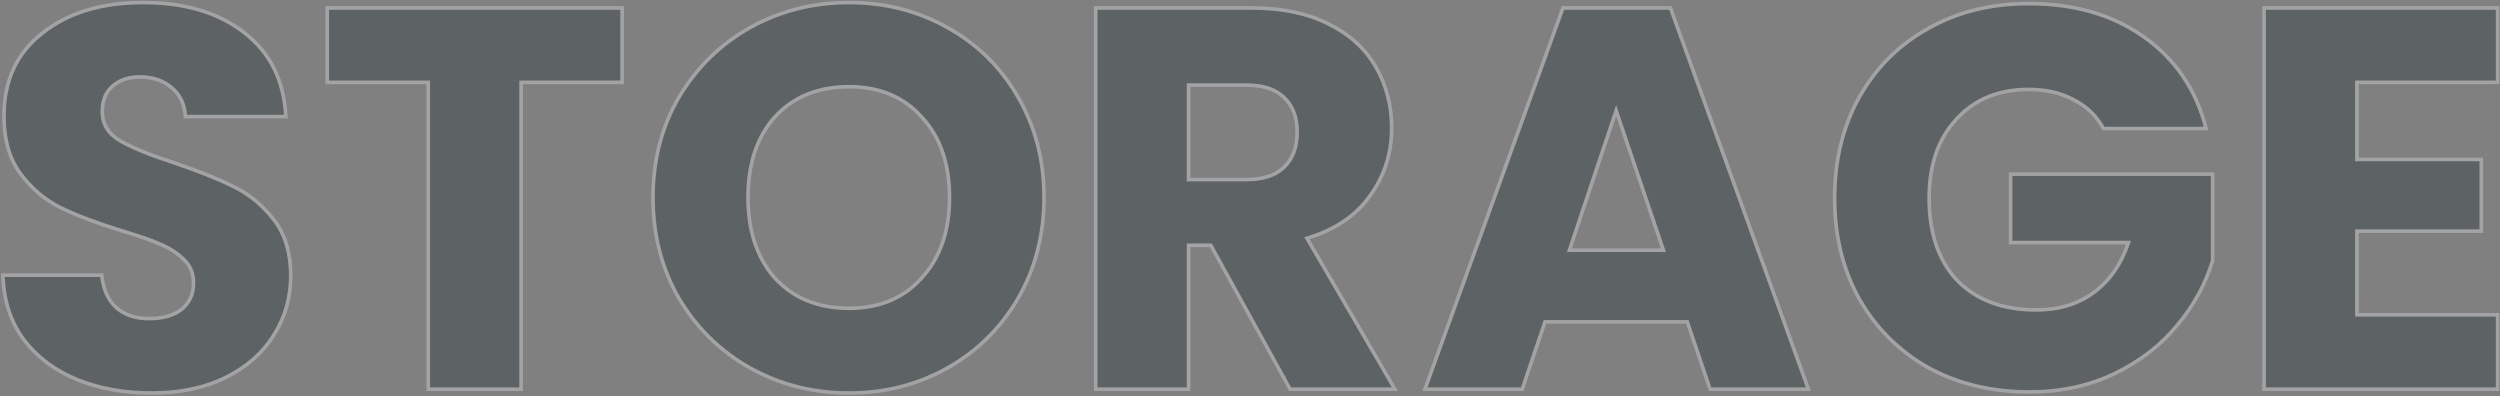 <svg width="1381" height="219" viewBox="0 0 1381 219" fill="none" xmlns="http://www.w3.org/2000/svg">
<rect x="0" y="0" width="1381" height="219" fill="#808080" stroke="none"/>
<g opacity="0.28">
<mask id="path-1-outside-1_3_59" maskUnits="userSpaceOnUse" x="0" y="0" width="1381" height="219" fill="black">
<rect fill="white" width="1381" height="219"/>
<path d="M83.8 217.1C68.4 217.1 54.6 214.6 42.4 209.6C30.2 204.6 20.4 197.2 13 187.4C5.8 177.6 2 165.8 1.6 152H56.2C57 159.8 59.7 165.8 64.3 170C68.9 174 74.9 176 82.3 176C89.9 176 95.9 174.3 100.3 170.9C104.7 167.3 106.9 162.4 106.9 156.2C106.9 151 105.1 146.7 101.5 143.3C98.1 139.9 93.8 137.1 88.6 134.9C83.6 132.7 76.4 130.2 67 127.4C53.4 123.2 42.3 119 33.7 114.8C25.1 110.6 17.7 104.4 11.5 96.2C5.3 88 2.2 77.3 2.2 64.1C2.2 44.5 9.3 29.2 23.5 18.2C37.7 7 56.2 1.4 79 1.4C102.2 1.4 120.9 7 135.1 18.2C149.3 29.2 156.9 44.6 157.9 64.4H102.4C102 57.6 99.5 52.3 94.9 48.5C90.3 44.5 84.4 42.5 77.2 42.5C71 42.5 66 44.2 62.2 47.6C58.4 50.8 56.5 55.5 56.5 61.7C56.5 68.5 59.7 73.8 66.1 77.6C72.5 81.4 82.5 85.5 96.1 89.9C109.7 94.5 120.7 98.9 129.1 103.1C137.7 107.3 145.1 113.4 151.3 121.4C157.5 129.4 160.6 139.7 160.6 152.3C160.6 164.3 157.5 175.2 151.3 185C145.3 194.8 136.5 202.6 124.9 208.4C113.3 214.2 99.6 217.1 83.8 217.1ZM343.67 4.4V45.5H287.87V215H236.57V45.5H180.77V4.4H343.67ZM469.016 217.1C449.216 217.1 431.016 212.5 414.416 203.3C398.016 194.1 384.916 181.3 375.116 164.9C365.516 148.3 360.716 129.7 360.716 109.1C360.716 88.5 365.516 70 375.116 53.6C384.916 37.2 398.016 24.4 414.416 15.2C431.016 6 449.216 1.4 469.016 1.4C488.816 1.4 506.916 6 523.316 15.2C539.916 24.4 552.916 37.2 562.316 53.6C571.916 70 576.716 88.5 576.716 109.1C576.716 129.7 571.916 148.3 562.316 164.9C552.716 181.3 539.716 194.1 523.316 203.3C506.916 212.5 488.816 217.1 469.016 217.1ZM469.016 170.3C485.816 170.3 499.216 164.7 509.216 153.5C519.416 142.3 524.516 127.5 524.516 109.1C524.516 90.5 519.416 75.7 509.216 64.7C499.216 53.5 485.816 47.9 469.016 47.9C452.016 47.9 438.416 53.4 428.216 64.4C418.216 75.4 413.216 90.3 413.216 109.1C413.216 127.7 418.216 142.6 428.216 153.8C438.416 164.8 452.016 170.3 469.016 170.3ZM712.656 215L668.856 135.5H656.556V215H605.256V4.4H691.356C707.956 4.4 722.056 7.3 733.656 13.1C745.456 18.9 754.256 26.9 760.056 37.1C765.856 47.1 768.756 58.3 768.756 70.7C768.756 84.7 764.756 97.2 756.756 108.2C748.956 119.2 737.356 127 721.956 131.6L770.556 215H712.656ZM656.556 99.2H688.356C697.756 99.2 704.756 96.9 709.356 92.3C714.156 87.7 716.556 81.2 716.556 72.8C716.556 64.8 714.156 58.5 709.356 53.9C704.756 49.3 697.756 47 688.356 47H656.556V99.2ZM932.059 177.8H853.459L840.859 215H787.159L863.359 4.4H922.759L998.959 215H944.659L932.059 177.8ZM918.859 138.2L892.759 61.1L866.959 138.2H918.859ZM1161.95 71C1158.15 64 1152.65 58.7 1145.45 55.1C1138.45 51.3 1130.15 49.4 1120.55 49.4C1103.95 49.4 1090.65 54.9 1080.65 65.9C1070.65 76.7 1065.65 91.2 1065.65 109.4C1065.65 128.8 1070.85 144 1081.25 155C1091.85 165.8 1106.35 171.2 1124.75 171.2C1137.35 171.2 1147.95 168 1156.55 161.6C1165.35 155.2 1171.75 146 1175.75 134H1110.65V96.2H1222.25V143.9C1218.45 156.7 1211.95 168.6 1202.75 179.6C1193.75 190.6 1182.25 199.5 1168.25 206.3C1154.25 213.1 1138.45 216.5 1120.85 216.5C1100.05 216.5 1081.45 212 1065.05 203C1048.85 193.8 1036.15 181.1 1026.95 164.9C1017.95 148.7 1013.45 130.2 1013.45 109.4C1013.45 88.6 1017.95 70.1 1026.95 53.9C1036.15 37.5 1048.85 24.8 1065.05 15.8C1081.25 6.6 1099.75 2 1120.55 2C1145.75 2 1166.95 8.1 1184.15 20.3C1201.55 32.5 1213.05 49.4 1218.65 71H1161.95ZM1301.97 45.5V88.1H1370.67V127.7H1301.97V173.9H1379.67V215H1250.67V4.4H1379.67V45.5H1301.97Z"/>
</mask>
<path d="M83.8 217.1C68.4 217.1 54.6 214.6 42.4 209.6C30.2 204.6 20.4 197.2 13 187.4C5.8 177.6 2 165.8 1.6 152H56.2C57 159.8 59.7 165.8 64.3 170C68.9 174 74.9 176 82.3 176C89.9 176 95.9 174.3 100.3 170.9C104.7 167.3 106.9 162.4 106.9 156.2C106.9 151 105.1 146.7 101.5 143.3C98.1 139.9 93.8 137.1 88.6 134.9C83.6 132.7 76.4 130.2 67 127.4C53.4 123.2 42.3 119 33.7 114.8C25.1 110.6 17.7 104.4 11.5 96.2C5.3 88 2.2 77.3 2.2 64.1C2.2 44.5 9.3 29.2 23.5 18.2C37.7 7 56.2 1.4 79 1.4C102.2 1.4 120.9 7 135.1 18.2C149.3 29.2 156.9 44.6 157.9 64.4H102.4C102 57.6 99.5 52.3 94.9 48.5C90.3 44.5 84.4 42.5 77.2 42.5C71 42.5 66 44.2 62.2 47.6C58.4 50.8 56.5 55.5 56.5 61.7C56.5 68.5 59.7 73.8 66.1 77.6C72.5 81.4 82.5 85.5 96.1 89.9C109.7 94.5 120.7 98.9 129.1 103.1C137.7 107.3 145.1 113.4 151.3 121.4C157.5 129.4 160.6 139.7 160.6 152.3C160.6 164.3 157.5 175.2 151.3 185C145.3 194.8 136.5 202.6 124.9 208.4C113.3 214.2 99.6 217.1 83.8 217.1ZM343.67 4.4V45.5H287.87V215H236.57V45.5H180.77V4.4H343.67ZM469.016 217.1C449.216 217.1 431.016 212.5 414.416 203.3C398.016 194.1 384.916 181.3 375.116 164.9C365.516 148.3 360.716 129.7 360.716 109.1C360.716 88.5 365.516 70 375.116 53.6C384.916 37.2 398.016 24.4 414.416 15.2C431.016 6 449.216 1.4 469.016 1.4C488.816 1.4 506.916 6 523.316 15.2C539.916 24.4 552.916 37.2 562.316 53.6C571.916 70 576.716 88.5 576.716 109.1C576.716 129.7 571.916 148.3 562.316 164.9C552.716 181.3 539.716 194.1 523.316 203.3C506.916 212.5 488.816 217.1 469.016 217.1ZM469.016 170.3C485.816 170.3 499.216 164.7 509.216 153.5C519.416 142.3 524.516 127.5 524.516 109.1C524.516 90.5 519.416 75.7 509.216 64.7C499.216 53.5 485.816 47.9 469.016 47.9C452.016 47.9 438.416 53.4 428.216 64.4C418.216 75.4 413.216 90.3 413.216 109.1C413.216 127.7 418.216 142.6 428.216 153.8C438.416 164.8 452.016 170.3 469.016 170.3ZM712.656 215L668.856 135.5H656.556V215H605.256V4.4H691.356C707.956 4.4 722.056 7.3 733.656 13.1C745.456 18.9 754.256 26.9 760.056 37.1C765.856 47.1 768.756 58.3 768.756 70.7C768.756 84.7 764.756 97.2 756.756 108.2C748.956 119.2 737.356 127 721.956 131.6L770.556 215H712.656ZM656.556 99.2H688.356C697.756 99.2 704.756 96.9 709.356 92.3C714.156 87.7 716.556 81.2 716.556 72.8C716.556 64.8 714.156 58.5 709.356 53.9C704.756 49.3 697.756 47 688.356 47H656.556V99.2ZM932.059 177.8H853.459L840.859 215H787.159L863.359 4.4H922.759L998.959 215H944.659L932.059 177.8ZM918.859 138.2L892.759 61.1L866.959 138.2H918.859ZM1161.95 71C1158.15 64 1152.65 58.7 1145.45 55.1C1138.45 51.3 1130.15 49.4 1120.55 49.4C1103.95 49.4 1090.65 54.9 1080.65 65.9C1070.65 76.7 1065.65 91.2 1065.65 109.4C1065.65 128.8 1070.85 144 1081.25 155C1091.85 165.8 1106.35 171.2 1124.75 171.2C1137.35 171.2 1147.95 168 1156.55 161.6C1165.35 155.2 1171.75 146 1175.75 134H1110.65V96.2H1222.25V143.9C1218.45 156.7 1211.95 168.6 1202.75 179.6C1193.75 190.6 1182.25 199.5 1168.25 206.3C1154.25 213.1 1138.45 216.5 1120.85 216.5C1100.05 216.5 1081.45 212 1065.05 203C1048.85 193.8 1036.15 181.1 1026.95 164.9C1017.95 148.7 1013.45 130.2 1013.45 109.4C1013.45 88.6 1017.95 70.1 1026.95 53.9C1036.15 37.5 1048.85 24.8 1065.05 15.8C1081.25 6.6 1099.75 2 1120.55 2C1145.75 2 1166.95 8.1 1184.15 20.3C1201.55 32.5 1213.05 49.4 1218.65 71H1161.95ZM1301.97 45.5V88.1H1370.67V127.7H1301.97V173.9H1379.67V215H1250.67V4.4H1379.67V45.5H1301.97Z" fill="#041421"/>
<path d="M42.4 209.6L42.021 210.525L42.4 209.6ZM13 187.4L12.194 187.992L12.202 188.003L13 187.4ZM1.6 152V151H0.571L0.6 152.029L1.6 152ZM56.2 152L57.195 151.898L57.103 151H56.2V152ZM64.3 170L63.626 170.738L63.635 170.747L63.644 170.755L64.3 170ZM100.3 170.9L100.911 171.691L100.922 171.683L100.933 171.674L100.3 170.9ZM101.5 143.3L100.793 144.007L100.803 144.017L100.813 144.027L101.5 143.3ZM88.6 134.9L88.197 135.815L88.204 135.818L88.21 135.821L88.6 134.9ZM67 127.4L66.705 128.356L66.715 128.358L67 127.4ZM11.5 96.2L12.298 95.597L11.5 96.2ZM23.5 18.2L24.112 18.991L24.119 18.985L23.5 18.2ZM135.1 18.2L134.481 18.985L134.488 18.991L135.1 18.2ZM157.9 64.4V65.4H158.952L158.899 64.35L157.9 64.4ZM102.4 64.4L101.402 64.459L101.457 65.4H102.4V64.4ZM94.9 48.5L94.244 49.255L94.253 49.263L94.263 49.271L94.9 48.5ZM62.2 47.6L62.844 48.365L62.856 48.355L62.867 48.345L62.2 47.6ZM66.1 77.6L66.611 76.74V76.74L66.1 77.6ZM96.1 89.9L96.42 88.953L96.408 88.948L96.1 89.9ZM129.1 103.1L128.653 103.994L128.661 103.999L129.1 103.1ZM151.3 121.4L150.51 122.013L151.3 121.4ZM151.3 185L150.455 184.465L150.451 184.472L150.447 184.478L151.3 185ZM124.9 208.4L124.453 207.506L124.9 208.4ZM83.8 216.1C68.508 216.1 54.84 213.618 42.779 208.675L42.021 210.525C54.36 215.582 68.291 218.1 83.8 218.1V216.1ZM42.779 208.675C30.733 203.738 21.082 196.444 13.798 186.797L12.202 188.003C19.718 197.956 29.667 205.462 42.021 210.525L42.779 208.675ZM13.806 186.808C6.742 177.193 2.995 165.596 2.6 151.971L0.6 152.029C1.005 166.004 4.858 178.007 12.194 187.992L13.806 186.808ZM1.6 153H56.2V151H1.6V153ZM55.205 152.102C56.024 160.081 58.801 166.333 63.626 170.738L64.974 169.262C60.599 165.267 57.976 159.519 57.195 151.898L55.205 152.102ZM63.644 170.755C68.463 174.945 74.713 177 82.3 177V175C75.087 175 69.337 173.055 64.956 169.245L63.644 170.755ZM82.3 177C90.041 177 96.282 175.269 100.911 171.691L99.689 170.109C95.518 173.331 89.759 175 82.3 175V177ZM100.933 171.674C105.588 167.865 107.9 162.669 107.9 156.2H105.9C105.9 162.131 103.812 166.735 99.667 170.126L100.933 171.674ZM107.9 156.2C107.9 150.74 105.998 146.172 102.187 142.573L100.813 144.027C104.202 147.228 105.9 151.26 105.9 156.2H107.9ZM102.207 142.593C98.702 139.087 94.288 136.221 88.99 133.979L88.21 135.821C93.312 137.979 97.498 140.713 100.793 144.007L102.207 142.593ZM89.003 133.985C83.946 131.76 76.699 129.246 67.285 126.442L66.715 128.358C76.101 131.154 83.254 133.64 88.197 135.815L89.003 133.985ZM67.295 126.445C53.723 122.253 42.676 118.071 34.139 113.901L33.261 115.699C41.924 119.929 53.077 124.147 66.705 128.355L67.295 126.445ZM34.139 113.901C25.69 109.775 18.41 103.681 12.298 95.597L10.702 96.803C16.99 105.119 24.51 111.425 33.261 115.699L34.139 113.901ZM12.298 95.597C6.262 87.614 3.2 77.145 3.2 64.1H1.2C1.2 77.455 4.338 88.386 10.702 96.803L12.298 95.597ZM3.2 64.1C3.2 44.777 10.181 29.782 24.112 18.991L22.888 17.409C8.419 28.618 1.2 44.223 1.2 64.1H3.2ZM24.119 18.985C38.101 7.957 56.365 2.4 79 2.4V0.4C56.035 0.4 37.299 6.043 22.881 17.415L24.119 18.985ZM79 2.4C102.04 2.4 120.502 7.96 134.481 18.985L135.719 17.415C121.298 6.04 102.36 0.4 79 0.4V2.4ZM134.488 18.991C148.431 29.792 155.914 44.908 156.901 64.45L158.899 64.35C157.886 44.292 150.169 28.608 135.712 17.409L134.488 18.991ZM157.9 63.4H102.4V65.4H157.9V63.4ZM103.398 64.341C102.985 57.307 100.382 51.732 95.537 47.729L94.263 49.271C98.618 52.868 101.016 57.893 101.402 64.459L103.398 64.341ZM95.556 47.745C90.742 43.559 84.595 41.5 77.2 41.5V43.5C84.205 43.5 89.858 45.441 94.244 49.255L95.556 47.745ZM77.2 41.5C70.81 41.5 65.554 43.257 61.533 46.855L62.867 48.345C66.446 45.143 71.19 43.5 77.2 43.5V41.5ZM61.556 46.835C57.476 50.271 55.5 55.285 55.5 61.7H57.5C57.5 55.715 59.324 51.329 62.844 48.365L61.556 46.835ZM55.5 61.7C55.5 68.891 58.921 74.5 65.59 78.46L66.611 76.74C60.479 73.1 57.5 68.109 57.5 61.7H55.5ZM65.59 78.46C72.088 82.318 82.174 86.445 95.792 90.851L96.408 88.948C82.826 84.555 72.912 80.482 66.611 76.74L65.59 78.46ZM95.78 90.847C109.356 95.439 120.309 99.823 128.653 103.994L129.547 102.206C121.091 97.977 110.044 93.561 96.42 88.953L95.78 90.847ZM128.661 103.999C137.116 108.128 144.398 114.126 150.51 122.013L152.09 120.787C145.802 112.674 138.284 106.472 129.539 102.201L128.661 103.999ZM150.51 122.013C156.543 129.798 159.6 139.866 159.6 152.3H161.6C161.6 139.534 158.457 129.002 152.09 120.787L150.51 122.013ZM159.6 152.3C159.6 164.118 156.55 174.831 150.455 184.465L152.145 185.535C158.45 175.569 161.6 164.482 161.6 152.3H159.6ZM150.447 184.478C144.557 194.098 135.908 201.778 124.453 207.506L125.347 209.294C137.092 203.422 146.043 195.502 152.153 185.522L150.447 184.478ZM124.453 207.506C113.019 213.223 99.478 216.1 83.8 216.1V218.1C99.722 218.1 113.581 215.177 125.347 209.294L124.453 207.506ZM343.67 4.4H344.67V3.4H343.67V4.4ZM343.67 45.5V46.5H344.67V45.5H343.67ZM287.87 45.5V44.5H286.87V45.5H287.87ZM287.87 215V216H288.87V215H287.87ZM236.57 215H235.57V216H236.57V215ZM236.57 45.5H237.57V44.5H236.57V45.5ZM180.77 45.5H179.77V46.5H180.77V45.5ZM180.77 4.4V3.4H179.77V4.4H180.77ZM342.67 4.4V45.5H344.67V4.4H342.67ZM343.67 44.5H287.87V46.5H343.67V44.5ZM286.87 45.5V215H288.87V45.5H286.87ZM287.87 214H236.57V216H287.87V214ZM237.57 215V45.5H235.57V215H237.57ZM236.57 44.5H180.77V46.5H236.57V44.5ZM181.77 45.5V4.4H179.77V45.5H181.77ZM180.77 5.4H343.67V3.4H180.77V5.4ZM414.416 203.3L413.927 204.172L413.932 204.175L414.416 203.3ZM375.116 164.9L374.251 165.401L374.254 165.407L374.258 165.413L375.116 164.9ZM375.116 53.6L374.258 53.087L374.253 53.095L375.116 53.6ZM414.416 15.2L413.932 14.325L413.927 14.328L414.416 15.2ZM523.316 15.2L522.827 16.072L522.832 16.075L523.316 15.2ZM562.316 53.6L561.449 54.097L561.453 54.105L562.316 53.6ZM562.316 164.9L563.179 165.405L563.182 165.401L562.316 164.9ZM523.316 203.3L523.806 204.172L523.316 203.3ZM509.216 153.5L508.477 152.827L508.47 152.834L509.216 153.5ZM509.216 64.7L508.47 65.366L508.477 65.373L508.483 65.38L509.216 64.7ZM428.216 64.4L427.483 63.72L427.476 63.727L428.216 64.4ZM428.216 153.8L427.47 154.466L427.477 154.473L427.483 154.48L428.216 153.8ZM469.016 216.1C449.378 216.1 431.346 211.54 414.901 202.425L413.932 204.175C430.687 213.46 449.054 218.1 469.016 218.1V216.1ZM414.906 202.428C398.66 193.315 385.687 180.64 375.975 164.387L374.258 165.413C384.146 181.96 397.372 194.885 413.927 204.172L414.906 202.428ZM375.982 164.399C366.477 147.963 361.716 129.538 361.716 109.1H359.716C359.716 129.862 364.556 148.637 374.251 165.401L375.982 164.399ZM361.716 109.1C361.716 88.662 366.477 70.339 375.979 54.105L374.253 53.095C364.556 69.661 359.716 88.338 359.716 109.1H361.716ZM375.975 54.113C385.687 37.86 398.66 25.185 414.906 16.072L413.927 14.328C397.372 23.615 384.146 36.54 374.258 53.087L375.975 54.113ZM414.901 16.075C431.346 6.96 449.378 2.4 469.016 2.4V0.4C449.054 0.4 430.687 5.04 413.932 14.325L414.901 16.075ZM469.016 2.4C488.654 2.4 506.585 6.96 522.827 16.072L523.806 14.328C507.248 5.04 488.978 0.4 469.016 0.4V2.4ZM522.832 16.075C539.273 25.186 552.14 37.856 561.449 54.097L563.184 53.103C553.693 36.544 540.56 23.613 523.801 14.325L522.832 16.075ZM561.453 54.105C570.956 70.339 575.716 88.662 575.716 109.1H577.716C577.716 88.338 572.877 69.661 563.179 53.095L561.453 54.105ZM575.716 109.1C575.716 129.538 570.956 147.963 561.451 164.399L563.182 165.401C572.877 148.637 577.716 129.862 577.716 109.1H575.716ZM561.453 164.395C551.942 180.643 539.07 193.316 522.827 202.428L523.806 204.172C540.362 194.884 553.491 181.957 563.179 165.405L561.453 164.395ZM522.827 202.428C506.585 211.54 488.654 216.1 469.016 216.1V218.1C488.978 218.1 507.248 213.46 523.806 204.172L522.827 202.428ZM469.016 171.3C486.064 171.3 499.749 165.605 509.962 154.166L508.47 152.834C498.684 163.795 485.569 169.3 469.016 169.3V171.3ZM509.956 154.173C520.358 142.751 525.516 127.693 525.516 109.1H523.516C523.516 127.307 518.475 141.849 508.477 152.827L509.956 154.173ZM525.516 109.1C525.516 90.311 520.36 75.247 509.95 64.02L508.483 65.38C518.473 76.153 523.516 90.689 523.516 109.1H525.516ZM509.962 64.034C499.749 52.595 486.064 46.9 469.016 46.9V48.9C485.569 48.9 498.684 54.405 508.47 65.366L509.962 64.034ZM469.016 46.9C451.779 46.9 437.898 52.488 427.483 63.72L428.95 65.08C438.934 54.312 452.254 48.9 469.016 48.9V46.9ZM427.476 63.727C417.268 74.956 412.216 90.12 412.216 109.1H414.216C414.216 90.481 419.165 75.844 428.956 65.073L427.476 63.727ZM412.216 109.1C412.216 127.885 417.27 143.042 427.47 154.466L428.962 153.134C419.163 142.158 414.216 127.515 414.216 109.1H412.216ZM427.483 154.48C437.898 165.712 451.779 171.3 469.016 171.3V169.3C452.254 169.3 438.934 163.888 428.95 153.12L427.483 154.48ZM712.656 215L711.78 215.483L712.065 216H712.656V215ZM668.856 135.5L669.732 135.017L669.447 134.5H668.856V135.5ZM656.556 135.5V134.5H655.556V135.5H656.556ZM656.556 215V216H657.556V215H656.556ZM605.256 215H604.256V216H605.256V215ZM605.256 4.4V3.4H604.256V4.4H605.256ZM733.656 13.1L733.209 13.994L733.215 13.997L733.656 13.1ZM760.056 37.1L759.187 37.594L759.191 37.602L760.056 37.1ZM756.756 108.2L755.947 107.612L755.941 107.622L756.756 108.2ZM721.956 131.6L721.67 130.642L720.452 131.006L721.092 132.103L721.956 131.6ZM770.556 215V216H772.296L771.42 214.497L770.556 215ZM656.556 99.2H655.556V100.2H656.556V99.2ZM709.356 92.3L708.664 91.578L708.657 91.585L708.649 91.593L709.356 92.3ZM709.356 53.9L708.649 54.607L708.657 54.615L708.664 54.622L709.356 53.9ZM656.556 47V46H655.556V47H656.556ZM713.532 214.517L669.732 135.017L667.98 135.983L711.78 215.483L713.532 214.517ZM668.856 134.5H656.556V136.5H668.856V134.5ZM655.556 135.5V215H657.556V135.5H655.556ZM656.556 214H605.256V216H656.556V214ZM606.256 215V4.4H604.256V215H606.256ZM605.256 5.4H691.356V3.4H605.256V5.4ZM691.356 5.4C707.843 5.4 721.781 8.281 733.209 13.994L734.103 12.206C722.331 6.319 708.069 3.4 691.356 3.4V5.4ZM733.215 13.997C744.858 19.72 753.498 27.589 759.187 37.594L760.926 36.606C755.015 26.211 746.055 18.08 734.097 12.203L733.215 13.997ZM759.191 37.602C764.896 47.438 767.756 58.463 767.756 70.7H769.756C769.756 58.137 766.816 46.762 760.921 36.598L759.191 37.602ZM767.756 70.7C767.756 84.495 763.819 96.788 755.948 107.612L757.565 108.788C765.693 97.612 769.756 84.905 769.756 70.7H767.756ZM755.941 107.622C748.293 118.406 736.899 126.093 721.67 130.642L722.242 132.558C737.814 127.907 749.619 119.994 757.572 108.778L755.941 107.622ZM721.092 132.103L769.692 215.503L771.42 214.497L722.82 131.097L721.092 132.103ZM770.556 214H712.656V216H770.556V214ZM656.556 100.2H688.356V98.2H656.556V100.2ZM688.356 100.2C697.903 100.2 705.206 97.864 710.063 93.007L708.649 91.593C704.306 95.936 697.609 98.2 688.356 98.2V100.2ZM710.048 93.022C715.094 88.186 717.556 81.397 717.556 72.8H715.556C715.556 81.004 713.219 87.213 708.664 91.578L710.048 93.022ZM717.556 72.8C717.556 64.587 715.084 58.004 710.048 53.178L708.664 54.622C713.228 58.996 715.556 65.013 715.556 72.8H717.556ZM710.063 53.193C705.206 48.336 697.903 46 688.356 46V48C697.609 48 704.306 50.264 708.649 54.607L710.063 53.193ZM688.356 46H656.556V48H688.356V46ZM655.556 47V99.2H657.556V47H655.556ZM932.059 177.8L933.007 177.479L932.776 176.8H932.059V177.8ZM853.459 177.8V176.8H852.742L852.512 177.479L853.459 177.8ZM840.859 215V216H841.576L841.807 215.321L840.859 215ZM787.159 215L786.219 214.66L785.734 216H787.159V215ZM863.359 4.4V3.4H862.658L862.419 4.06L863.359 4.4ZM922.759 4.4L923.7 4.06L923.461 3.4H922.759V4.4ZM998.959 215V216H1000.38L999.9 214.66L998.959 215ZM944.659 215L943.712 215.321L943.942 216H944.659V215ZM918.859 138.2V139.2H920.254L919.807 137.879L918.859 138.2ZM892.759 61.1L893.707 60.779L892.754 57.965L891.811 60.783L892.759 61.1ZM866.959 138.2L866.011 137.883L865.57 139.2H866.959V138.2ZM932.059 176.8H853.459V178.8H932.059V176.8ZM852.512 177.479L839.912 214.679L841.807 215.321L854.407 178.121L852.512 177.479ZM840.859 214H787.159V216H840.859V214ZM788.1 215.34L864.3 4.74L862.419 4.06L786.219 214.66L788.1 215.34ZM863.359 5.4H922.759V3.4H863.359V5.4ZM921.819 4.74L998.019 215.34L999.9 214.66L923.7 4.06L921.819 4.74ZM998.959 214H944.659V216H998.959V214ZM945.607 214.679L933.007 177.479L931.112 178.121L943.712 215.321L945.607 214.679ZM919.807 137.879L893.707 60.779L891.812 61.421L917.912 138.521L919.807 137.879ZM891.811 60.783L866.011 137.883L867.908 138.517L893.708 61.417L891.811 60.783ZM866.959 139.2H918.859V137.2H866.959V139.2ZM1161.95 71L1161.07 71.477L1161.36 72H1161.95V71ZM1145.45 55.1L1144.97 55.979L1144.99 55.987L1145 55.994L1145.45 55.1ZM1080.65 65.9L1081.38 66.579L1081.39 66.573L1080.65 65.9ZM1081.25 155L1080.52 155.687L1080.53 155.694L1080.54 155.7L1081.25 155ZM1156.55 161.6L1155.96 160.791L1155.95 160.798L1156.55 161.6ZM1175.75 134L1176.7 134.316L1177.14 133H1175.75V134ZM1110.65 134H1109.65V135H1110.65V134ZM1110.65 96.2V95.2H1109.65V96.2H1110.65ZM1222.25 96.2H1223.25V95.2H1222.25V96.2ZM1222.25 143.9L1223.21 144.185L1223.25 144.045V143.9H1222.25ZM1202.75 179.6L1201.98 178.958L1201.98 178.967L1202.75 179.6ZM1168.25 206.3L1167.81 205.4L1168.25 206.3ZM1065.05 203L1064.56 203.87L1064.56 203.873L1064.57 203.877L1065.05 203ZM1026.95 164.9L1026.08 165.386L1026.08 165.394L1026.95 164.9ZM1026.95 53.9L1026.08 53.411L1026.08 53.414L1026.95 53.9ZM1065.05 15.8L1065.54 16.674L1065.54 16.67L1065.05 15.8ZM1184.15 20.3L1183.57 21.116L1183.58 21.119L1184.15 20.3ZM1218.65 71V72H1219.94L1219.62 70.749L1218.65 71ZM1162.83 70.523C1158.93 63.341 1153.28 57.896 1145.9 54.206L1145 55.994C1152.02 59.504 1157.37 64.659 1161.07 71.477L1162.83 70.523ZM1145.93 54.221C1138.75 50.327 1130.28 48.4 1120.55 48.4V50.4C1130.02 50.4 1138.15 52.273 1144.97 55.979L1145.93 54.221ZM1120.55 48.4C1103.71 48.4 1090.12 53.993 1079.91 65.227L1081.39 66.573C1091.18 55.807 1104.2 50.4 1120.55 50.4V48.4ZM1079.92 65.221C1069.71 76.247 1064.65 91.01 1064.65 109.4H1066.65C1066.65 91.389 1071.59 77.153 1081.38 66.579L1079.92 65.221ZM1064.65 109.4C1064.65 128.981 1069.9 144.453 1080.52 155.687L1081.98 154.313C1071.8 143.547 1066.65 128.619 1066.65 109.4H1064.65ZM1080.54 155.7C1091.36 166.732 1106.14 172.2 1124.75 172.2V170.2C1106.56 170.2 1092.34 164.868 1081.96 154.3L1080.54 155.7ZM1124.75 172.2C1137.53 172.2 1148.35 168.952 1157.15 162.402L1155.95 160.798C1147.56 167.048 1137.17 170.2 1124.75 170.2V172.2ZM1157.14 162.409C1166.13 155.867 1172.64 146.481 1176.7 134.316L1174.8 133.684C1170.86 145.519 1164.57 154.533 1155.96 160.791L1157.14 162.409ZM1175.75 133H1110.65V135H1175.75V133ZM1111.65 134V96.2H1109.65V134H1111.65ZM1110.65 97.2H1222.25V95.2H1110.65V97.2ZM1221.25 96.2V143.9H1223.25V96.2H1221.25ZM1221.29 143.615C1217.53 156.275 1211.1 168.055 1201.98 178.958L1203.52 180.242C1212.8 169.145 1219.37 157.125 1223.21 144.185L1221.29 143.615ZM1201.98 178.967C1193.08 189.844 1181.7 198.658 1167.81 205.4L1168.69 207.199C1182.81 200.342 1194.42 191.356 1203.52 180.233L1201.98 178.967ZM1167.81 205.4C1153.97 212.126 1138.32 215.5 1120.85 215.5V217.5C1138.58 217.5 1154.53 214.074 1168.69 207.199L1167.81 205.4ZM1120.85 215.5C1100.2 215.5 1081.77 211.034 1065.53 202.123L1064.57 203.877C1081.13 212.966 1099.9 217.5 1120.85 217.5V215.5ZM1065.54 202.13C1049.5 193.02 1036.93 180.449 1027.82 164.406L1026.08 165.394C1035.37 181.751 1048.2 194.581 1064.56 203.87L1065.54 202.13ZM1027.82 164.414C1018.92 148.38 1014.45 130.051 1014.45 109.4H1012.45C1012.45 130.349 1016.98 149.02 1026.08 165.386L1027.82 164.414ZM1014.45 109.4C1014.45 88.749 1018.92 70.42 1027.82 54.386L1026.08 53.414C1016.98 69.78 1012.45 88.451 1012.45 109.4H1014.45ZM1027.82 54.389C1036.93 38.148 1049.5 25.583 1065.54 16.674L1064.57 14.926C1048.2 24.017 1035.37 36.852 1026.08 53.411L1027.82 54.389ZM1065.54 16.67C1081.58 7.565 1099.9 3 1120.55 3V1C1099.6 1 1080.92 5.635 1064.56 14.93L1065.54 16.67ZM1120.55 3C1145.58 3 1166.57 9.057 1183.57 21.116L1184.73 19.484C1167.33 7.143 1145.92 1 1120.55 1V3ZM1183.58 21.119C1200.77 33.175 1212.14 49.868 1217.68 71.251L1219.62 70.749C1213.96 48.931 1202.33 31.825 1184.72 19.481L1183.58 21.119ZM1218.65 70H1161.95V72H1218.65V70ZM1301.97 45.5V44.5H1300.97V45.5H1301.97ZM1301.97 88.1H1300.97V89.1H1301.97V88.1ZM1370.67 88.1H1371.67V87.1H1370.67V88.1ZM1370.67 127.7V128.7H1371.67V127.7H1370.67ZM1301.97 127.7V126.7H1300.97V127.7H1301.97ZM1301.97 173.9H1300.97V174.9H1301.97V173.9ZM1379.67 173.9H1380.67V172.9H1379.67V173.9ZM1379.67 215V216H1380.67V215H1379.67ZM1250.67 215H1249.67V216H1250.67V215ZM1250.67 4.4V3.4H1249.67V4.4H1250.67ZM1379.67 4.4H1380.67V3.4H1379.67V4.4ZM1379.67 45.5V46.5H1380.67V45.5H1379.67ZM1300.97 45.5V88.1H1302.97V45.5H1300.97ZM1301.97 89.1H1370.67V87.1H1301.97V89.1ZM1369.67 88.1V127.7H1371.67V88.1H1369.67ZM1370.67 126.7H1301.97V128.7H1370.67V126.7ZM1300.97 127.7V173.9H1302.97V127.7H1300.97ZM1301.97 174.9H1379.67V172.9H1301.97V174.9ZM1378.67 173.9V215H1380.67V173.9H1378.67ZM1379.67 214H1250.67V216H1379.67V214ZM1251.67 215V4.4H1249.67V215H1251.67ZM1250.67 5.4H1379.67V3.4H1250.67V5.4ZM1378.67 4.4V45.5H1380.67V4.4H1378.67ZM1379.67 44.5H1301.97V46.5H1379.67V44.5Z" fill="white" mask="url(#path-1-outside-1_3_59)"/>
</g>
</svg>
